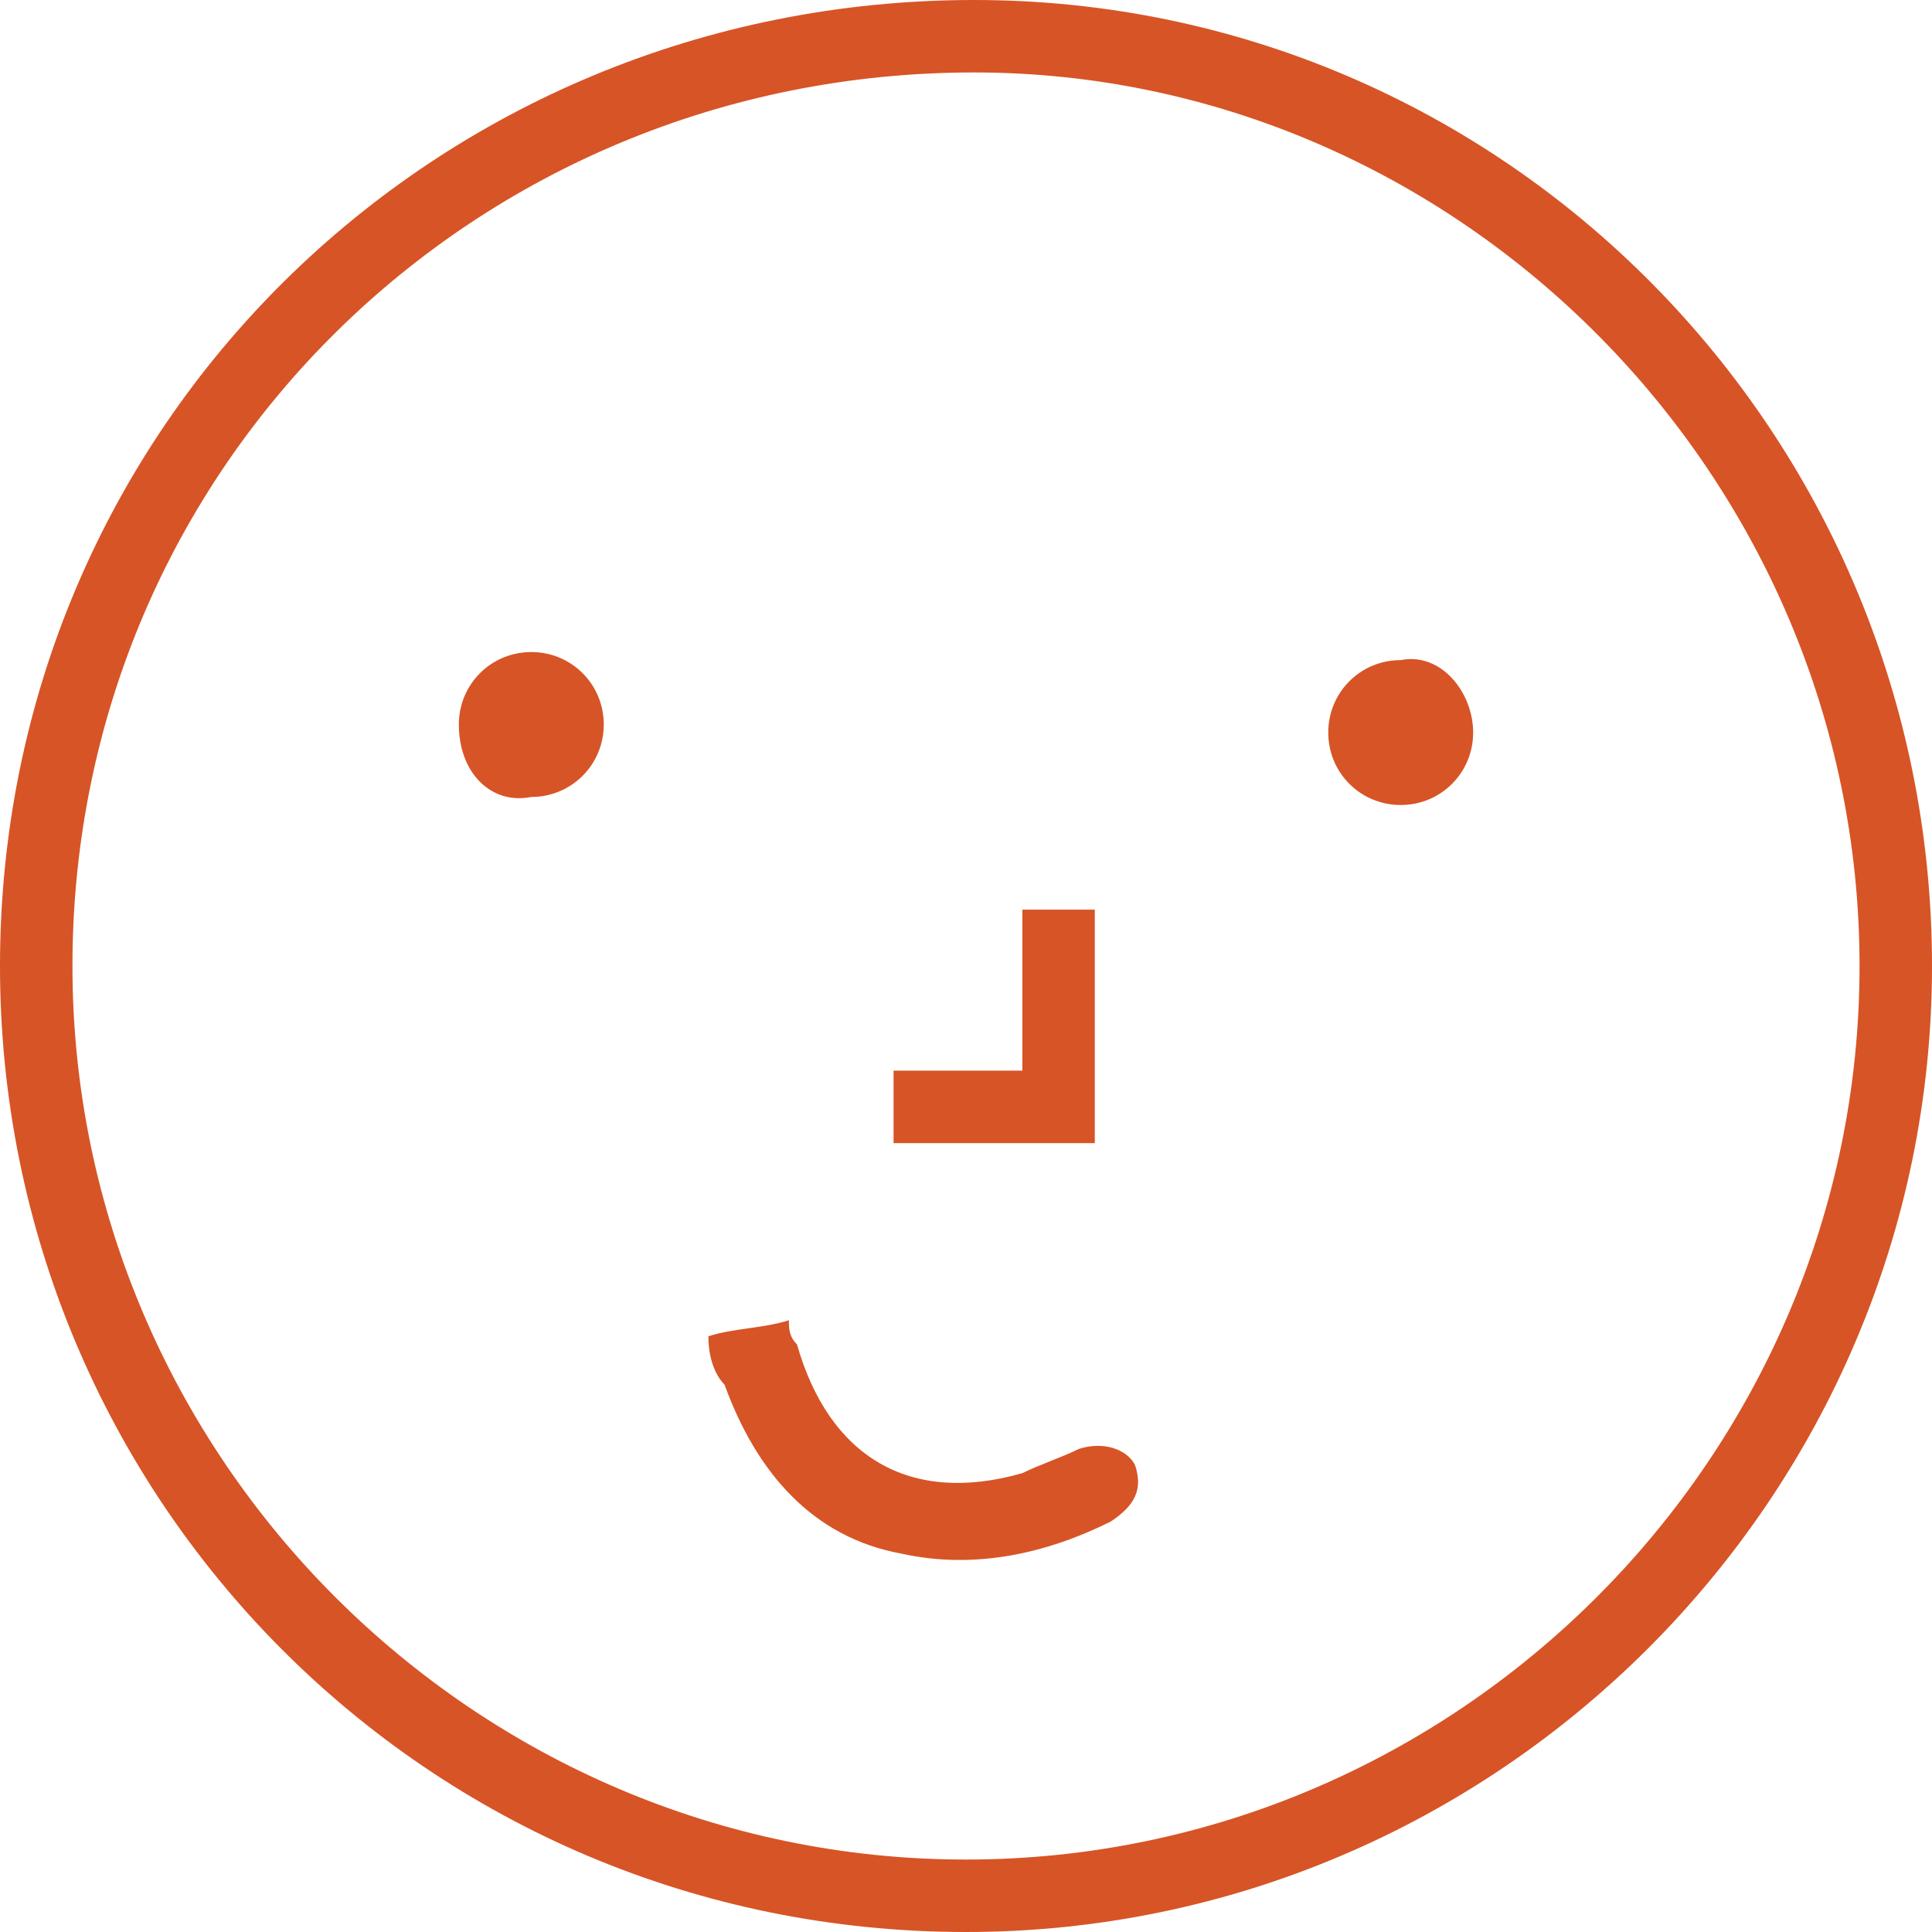 <svg width="24" height="24" viewBox="0 0 24 24" fill="none" xmlns="http://www.w3.org/2000/svg">
    <path d="M24 12c0 6.6-5.4 12-12 12-6.7 0-12-5.4-12-12C0 5.3 5.4 0 12.1 0 18.7 0 24 5.4 24 12zm-.9 0c0-6.1-5-11.1-11-11.1C5.9.9.9 5.8.9 12c0 6.1 5 11.1 11.1 11.1s11.1-5 11.1-11.1z" fill="#D75426"/>
    <path d="M8.8 16.6c.3-.1.7-.1 1-.2 0 .1 0 .2.1.3.4 1.4 1.4 2 2.8 1.6.2-.1.5-.2.7-.3.3-.1.6 0 .7.2.1.3 0 .5-.3.7-.8.4-1.7.6-2.6.4-1.1-.2-1.8-1-2.2-2.1-.1-.1-.2-.3-.2-.6zM13.6 14.2h-2.5v-.9h1.6v-2h.9v2.9zM18.3 9.1c0 .5-.4.9-.9.9s-.9-.4-.9-.9.4-.9.9-.9c.5-.1.9.4.9.9zM5.7 9c0-.5.4-.9.9-.9s.9.4.9.9-.4.9-.9.9c-.5.1-.9-.3-.9-.9z" fill="#D75426"/>
</svg>
